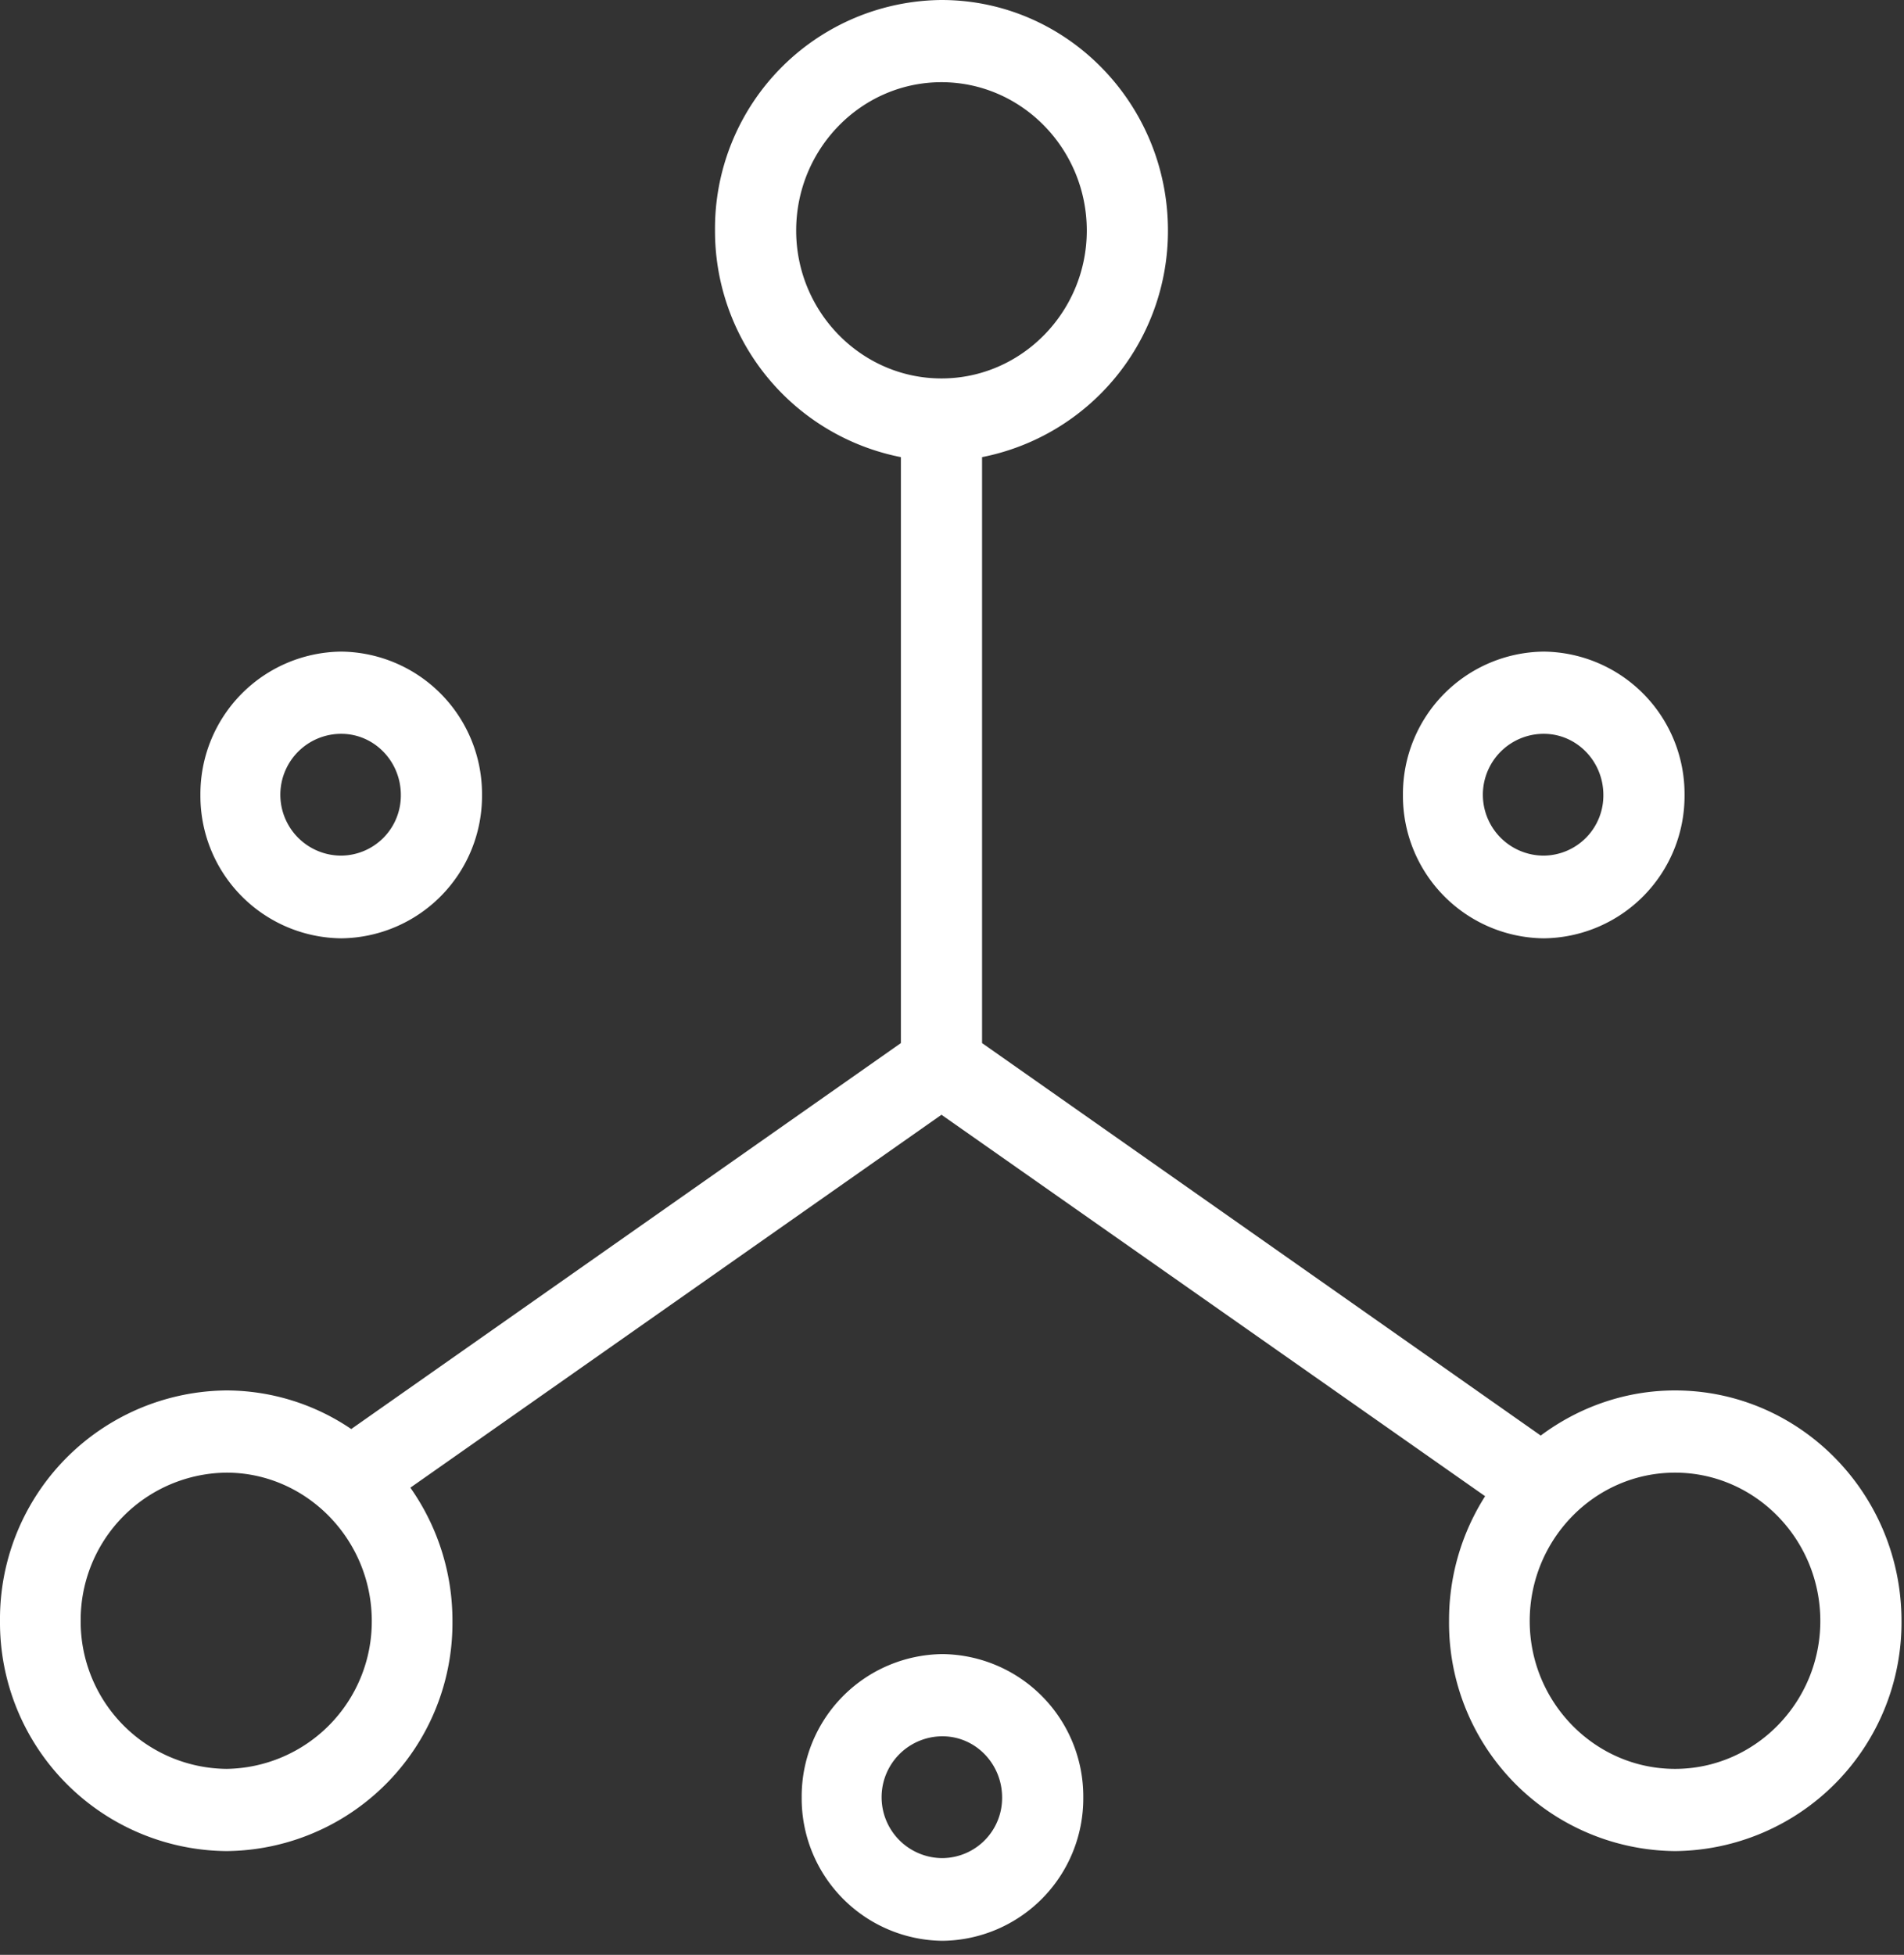 <svg xmlns="http://www.w3.org/2000/svg" width="38" height="39" viewBox="0 0 38 39"><rect x="0" y="0" width="38" height="39" fill="#333333" stroke="none"/><path fill="#fff" d="M6.81 18.72a2.84 2.84 0 0 0 2.81-2.86A2.84 2.84 0 0 0 6.81 13 2.84 2.84 0 0 0 4 15.86a2.84 2.84 0 0 0 2.81 2.86zm0-4.08c.66 0 1.19.55 1.19 1.22a1.2 1.2 0 0 1-1.19 1.21 1.21 1.21 0 1 1 0-2.43zM30.81 18.72a2.84 2.84 0 0 0 2.81-2.86A2.84 2.84 0 0 0 30.81 13 2.84 2.84 0 0 0 28 15.86a2.84 2.84 0 0 0 2.81 2.86zm0-4.08c.66 0 1.19.55 1.19 1.22a1.2 1.2 0 0 1-1.19 1.21 1.21 1.21 0 1 1 0-2.43zM18.81 33A2.84 2.84 0 0 0 16 35.86a2.84 2.84 0 0 0 2.81 2.86 2.84 2.84 0 0 0 2.81-2.86A2.84 2.84 0 0 0 18.81 33zm0 4.07a1.21 1.21 0 1 1 0-2.43c.66 0 1.19.55 1.19 1.22a1.2 1.2 0 0 1-1.19 1.21z"/><path fill="#fff" d="M33.43 27.74c-1 0-1.93.34-2.68.9L19.6 20.81V9.12a4.6 4.6 0 0 0 3.71-4.52c0-2.54-2.03-4.6-4.52-4.6a4.56 4.56 0 0 0-4.52 4.6 4.6 4.6 0 0 0 3.71 4.52v11.69l-10.97 7.7a4.45 4.45 0 0 0-2.49-.77A4.56 4.56 0 0 0 0 32.34a4.56 4.56 0 0 0 4.52 4.59 4.55 4.55 0 0 0 4.51-4.59 4.6 4.6 0 0 0-.84-2.66l10.6-7.44 10.85 7.61a4.6 4.6 0 0 0-.72 2.49 4.55 4.55 0 0 0 4.51 4.59 4.56 4.56 0 0 0 4.52-4.59c0-2.54-2.03-4.6-4.52-4.6zM15.89 4.6c0-1.63 1.3-2.96 2.9-2.96 1.6 0 2.9 1.33 2.9 2.96 0 1.62-1.3 2.95-2.9 2.95-1.6 0-2.9-1.33-2.9-2.95zM4.52 35.29a2.94 2.94 0 0 1-2.91-2.95 2.94 2.94 0 0 1 2.91-2.96c1.59 0 2.9 1.33 2.9 2.96a2.94 2.94 0 0 1-2.9 2.95zm28.91 0c-1.6 0-2.9-1.33-2.9-2.95 0-1.63 1.3-2.96 2.9-2.96 1.6 0 2.9 1.33 2.9 2.96 0 1.62-1.3 2.95-2.9 2.95z"/></svg>